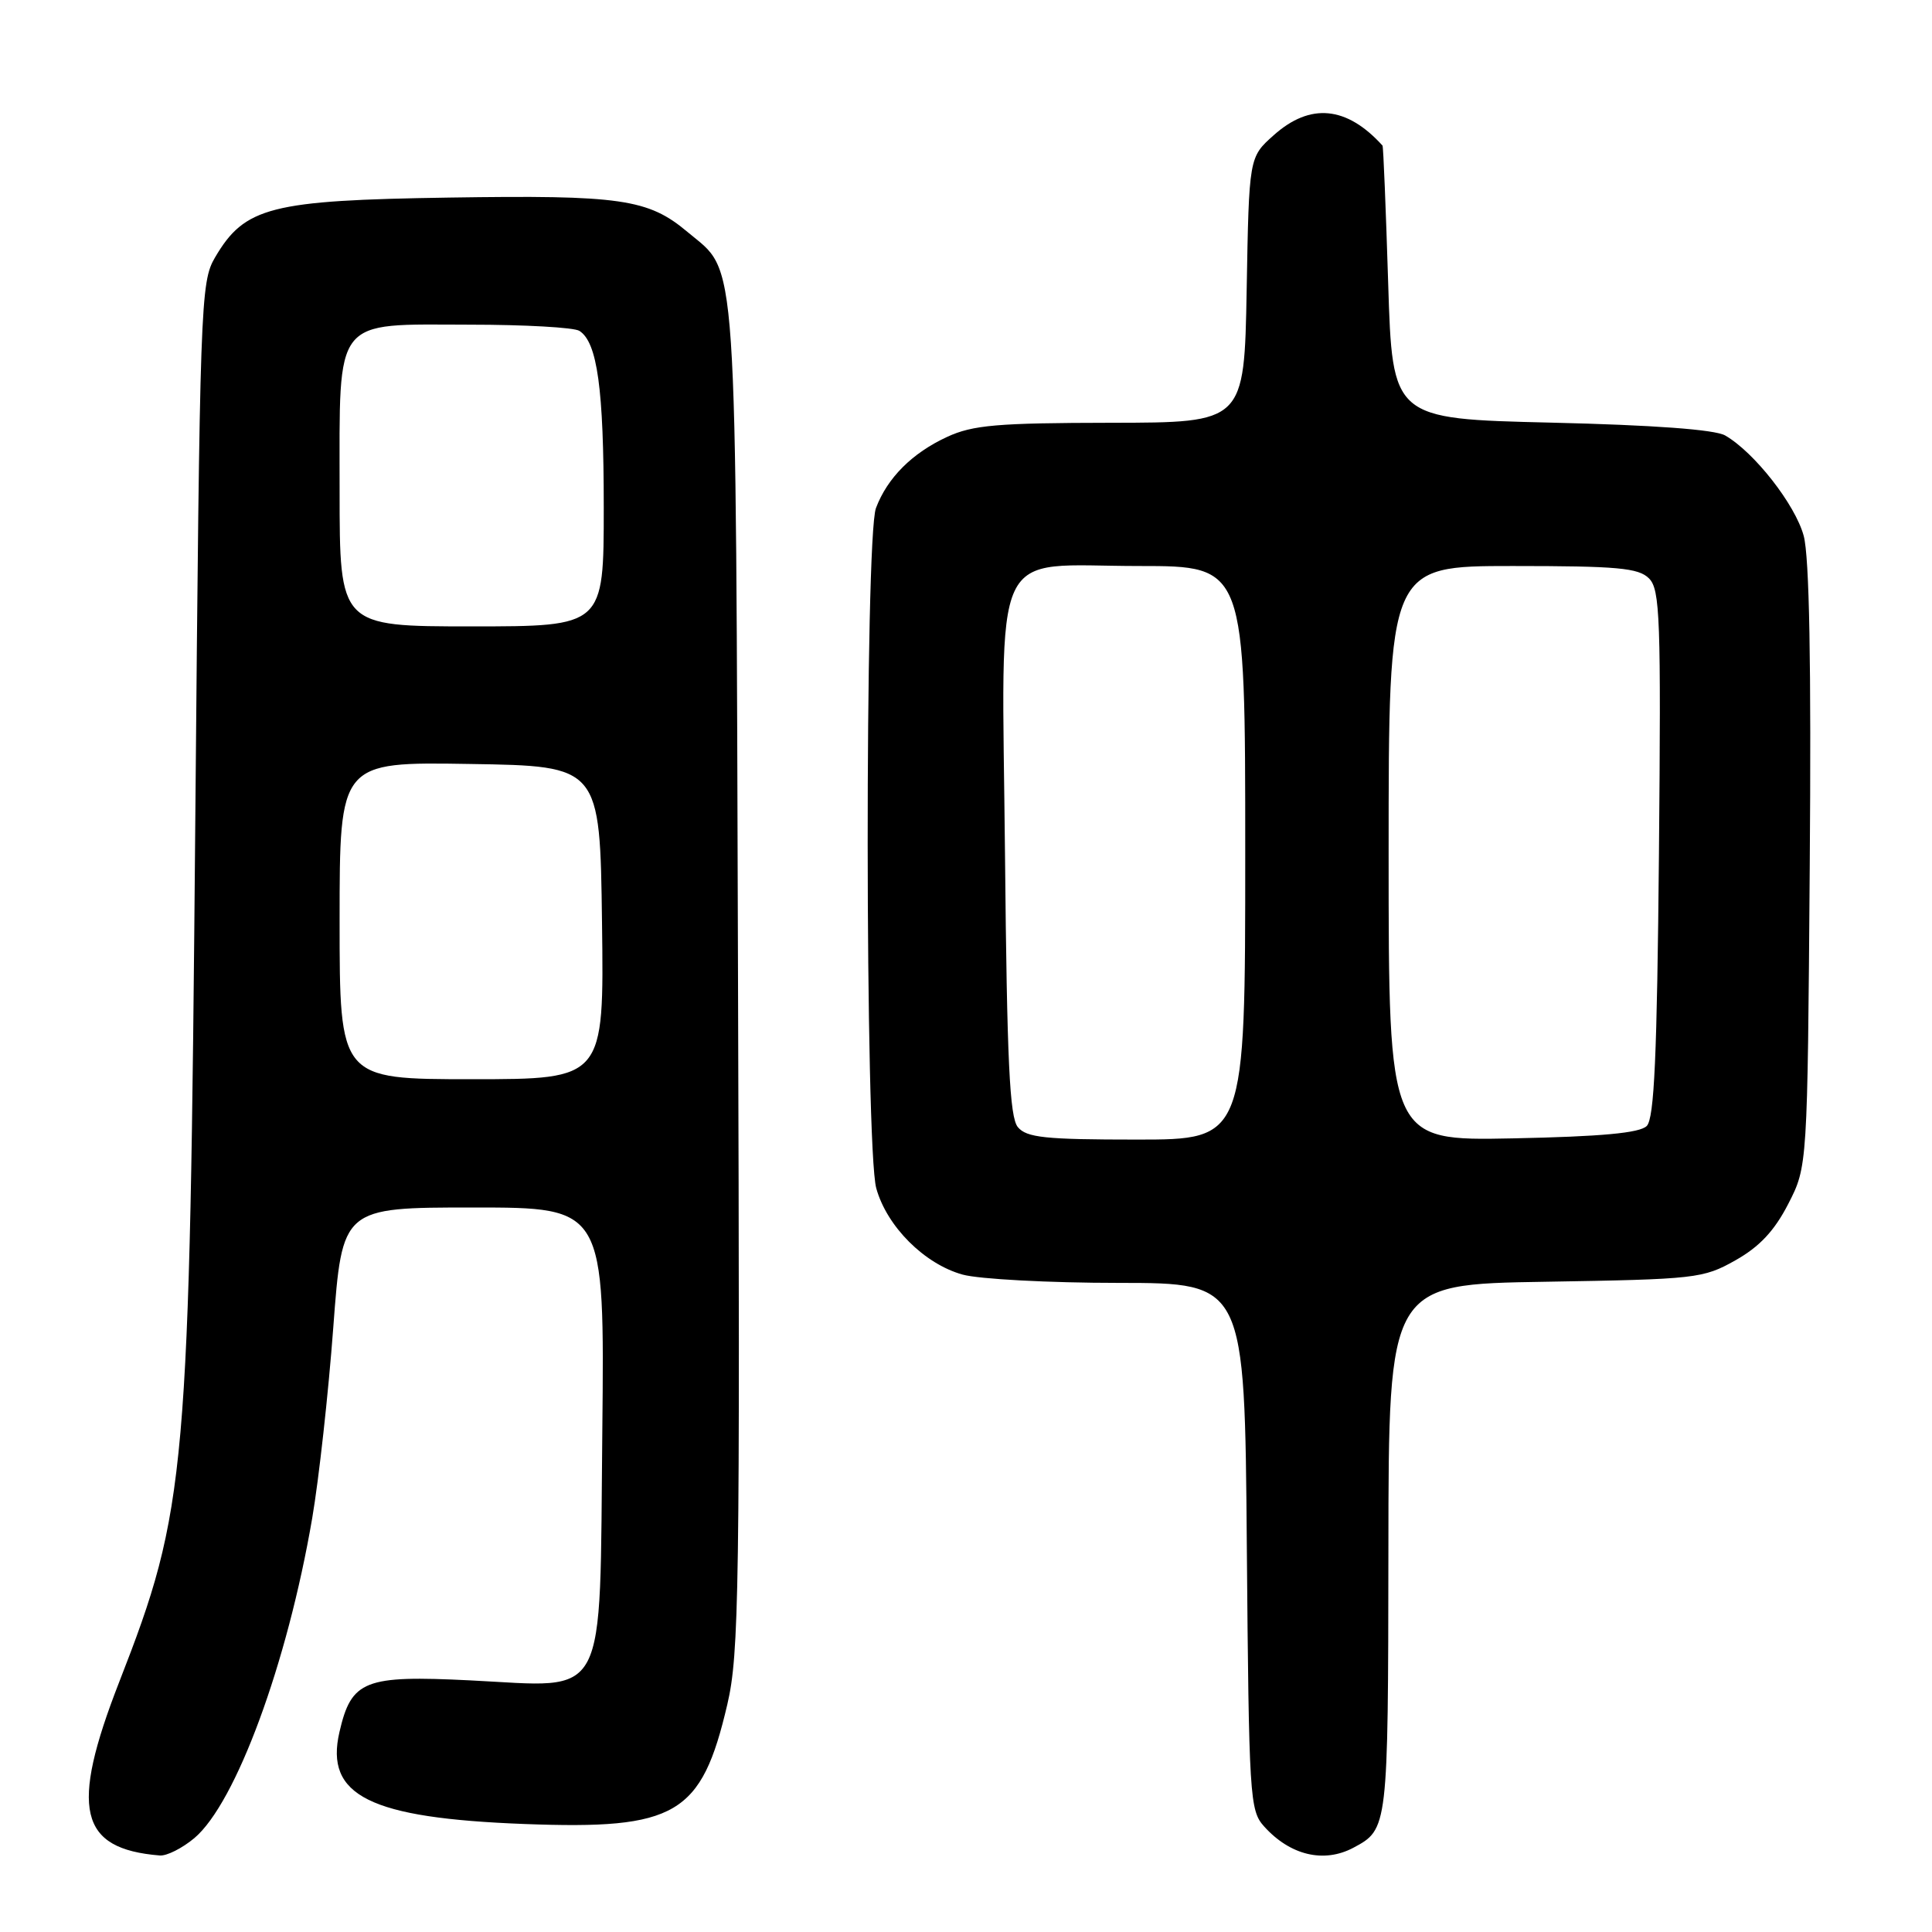 <?xml version="1.0" encoding="UTF-8" standalone="no"?>
<!DOCTYPE svg PUBLIC "-//W3C//DTD SVG 1.1//EN" "http://www.w3.org/Graphics/SVG/1.1/DTD/svg11.dtd" >
<svg xmlns="http://www.w3.org/2000/svg" xmlns:xlink="http://www.w3.org/1999/xlink" version="1.1" viewBox="0 0 256 256">
 <g >
 <path fill="currentColor"
d=" M 25.75 243.56 C 31.25 238.93 38.08 220.40 41.37 201.16 C 42.25 196.02 43.51 184.66 44.16 175.91 C 45.35 160.00 45.35 160.00 62.73 160.00 C 80.11 160.00 80.11 160.00 79.81 189.59 C 79.43 226.08 80.76 223.57 62.33 222.66 C 48.29 221.96 46.56 222.64 44.98 229.50 C 43.02 237.95 48.99 240.91 69.50 241.69 C 89.63 242.45 92.95 240.49 96.37 225.86 C 97.94 219.14 98.06 210.80 97.79 129.50 C 97.47 31.15 97.82 36.40 91.09 30.73 C 85.89 26.36 82.25 25.83 59.50 26.18 C 35.85 26.54 32.43 27.41 28.50 34.10 C 26.57 37.39 26.48 39.89 25.88 108.50 C 25.12 195.70 24.75 199.91 15.79 222.89 C 9.23 239.71 10.47 244.99 21.17 245.86 C 22.09 245.94 24.15 244.90 25.75 243.56 Z  M 179.32 244.84 C 183.93 242.38 183.93 242.33 183.97 205.34 C 184.00 170.17 184.00 170.17 204.75 169.84 C 224.72 169.51 225.67 169.41 229.95 167.00 C 233.14 165.20 235.11 163.11 236.95 159.53 C 239.50 154.56 239.50 154.56 239.80 114.83 C 240.01 88.02 239.75 73.77 239.00 71.00 C 237.88 66.86 232.45 59.92 228.59 57.70 C 227.23 56.92 219.11 56.32 205.50 56.00 C 184.50 55.50 184.50 55.50 183.94 37.50 C 183.63 27.60 183.30 19.41 183.19 19.29 C 178.44 14.05 173.61 13.59 168.77 17.92 C 165.50 20.83 165.50 20.83 165.19 38.42 C 164.87 56.00 164.87 56.00 147.19 56.02 C 132.13 56.04 128.90 56.32 125.50 57.89 C 120.87 60.03 117.58 63.31 116.07 67.32 C 114.58 71.23 114.62 152.09 116.11 157.45 C 117.51 162.51 122.49 167.49 127.55 168.89 C 129.72 169.49 139.02 169.99 148.21 169.99 C 164.93 170.00 164.93 170.00 165.21 204.90 C 165.49 238.17 165.59 239.90 167.50 242.01 C 170.95 245.85 175.42 246.91 179.32 244.84 Z  M 45.00 121.98 C 45.00 100.95 45.00 100.95 62.25 101.23 C 79.50 101.50 79.50 101.50 79.77 122.25 C 80.04 143.00 80.04 143.00 62.52 143.00 C 45.00 143.00 45.00 143.00 45.00 121.98 Z  M 45.00 65.00 C 45.00 41.77 44.04 42.99 62.25 43.02 C 69.54 43.02 76.07 43.39 76.77 43.84 C 79.15 45.35 80.00 51.49 80.00 67.24 C 80.00 83.00 80.00 83.00 62.50 83.00 C 45.00 83.00 45.00 83.00 45.00 65.00 Z  M 134.87 149.35 C 133.78 148.04 133.43 140.63 133.17 113.43 C 132.76 71.14 130.97 75.00 151.00 75.00 C 165.00 75.00 165.00 75.00 165.00 113.00 C 165.00 151.00 165.00 151.00 150.62 151.00 C 138.47 151.00 136.03 150.74 134.87 149.35 Z  M 184.00 113.09 C 184.00 75.00 184.00 75.00 200.43 75.00 C 214.32 75.00 217.11 75.25 218.50 76.64 C 219.97 78.11 220.10 81.89 219.82 113.09 C 219.57 139.95 219.20 148.20 218.20 149.20 C 217.27 150.13 212.23 150.60 200.45 150.84 C 184.00 151.17 184.00 151.17 184.00 113.09 Z "/>
</g>
</svg>